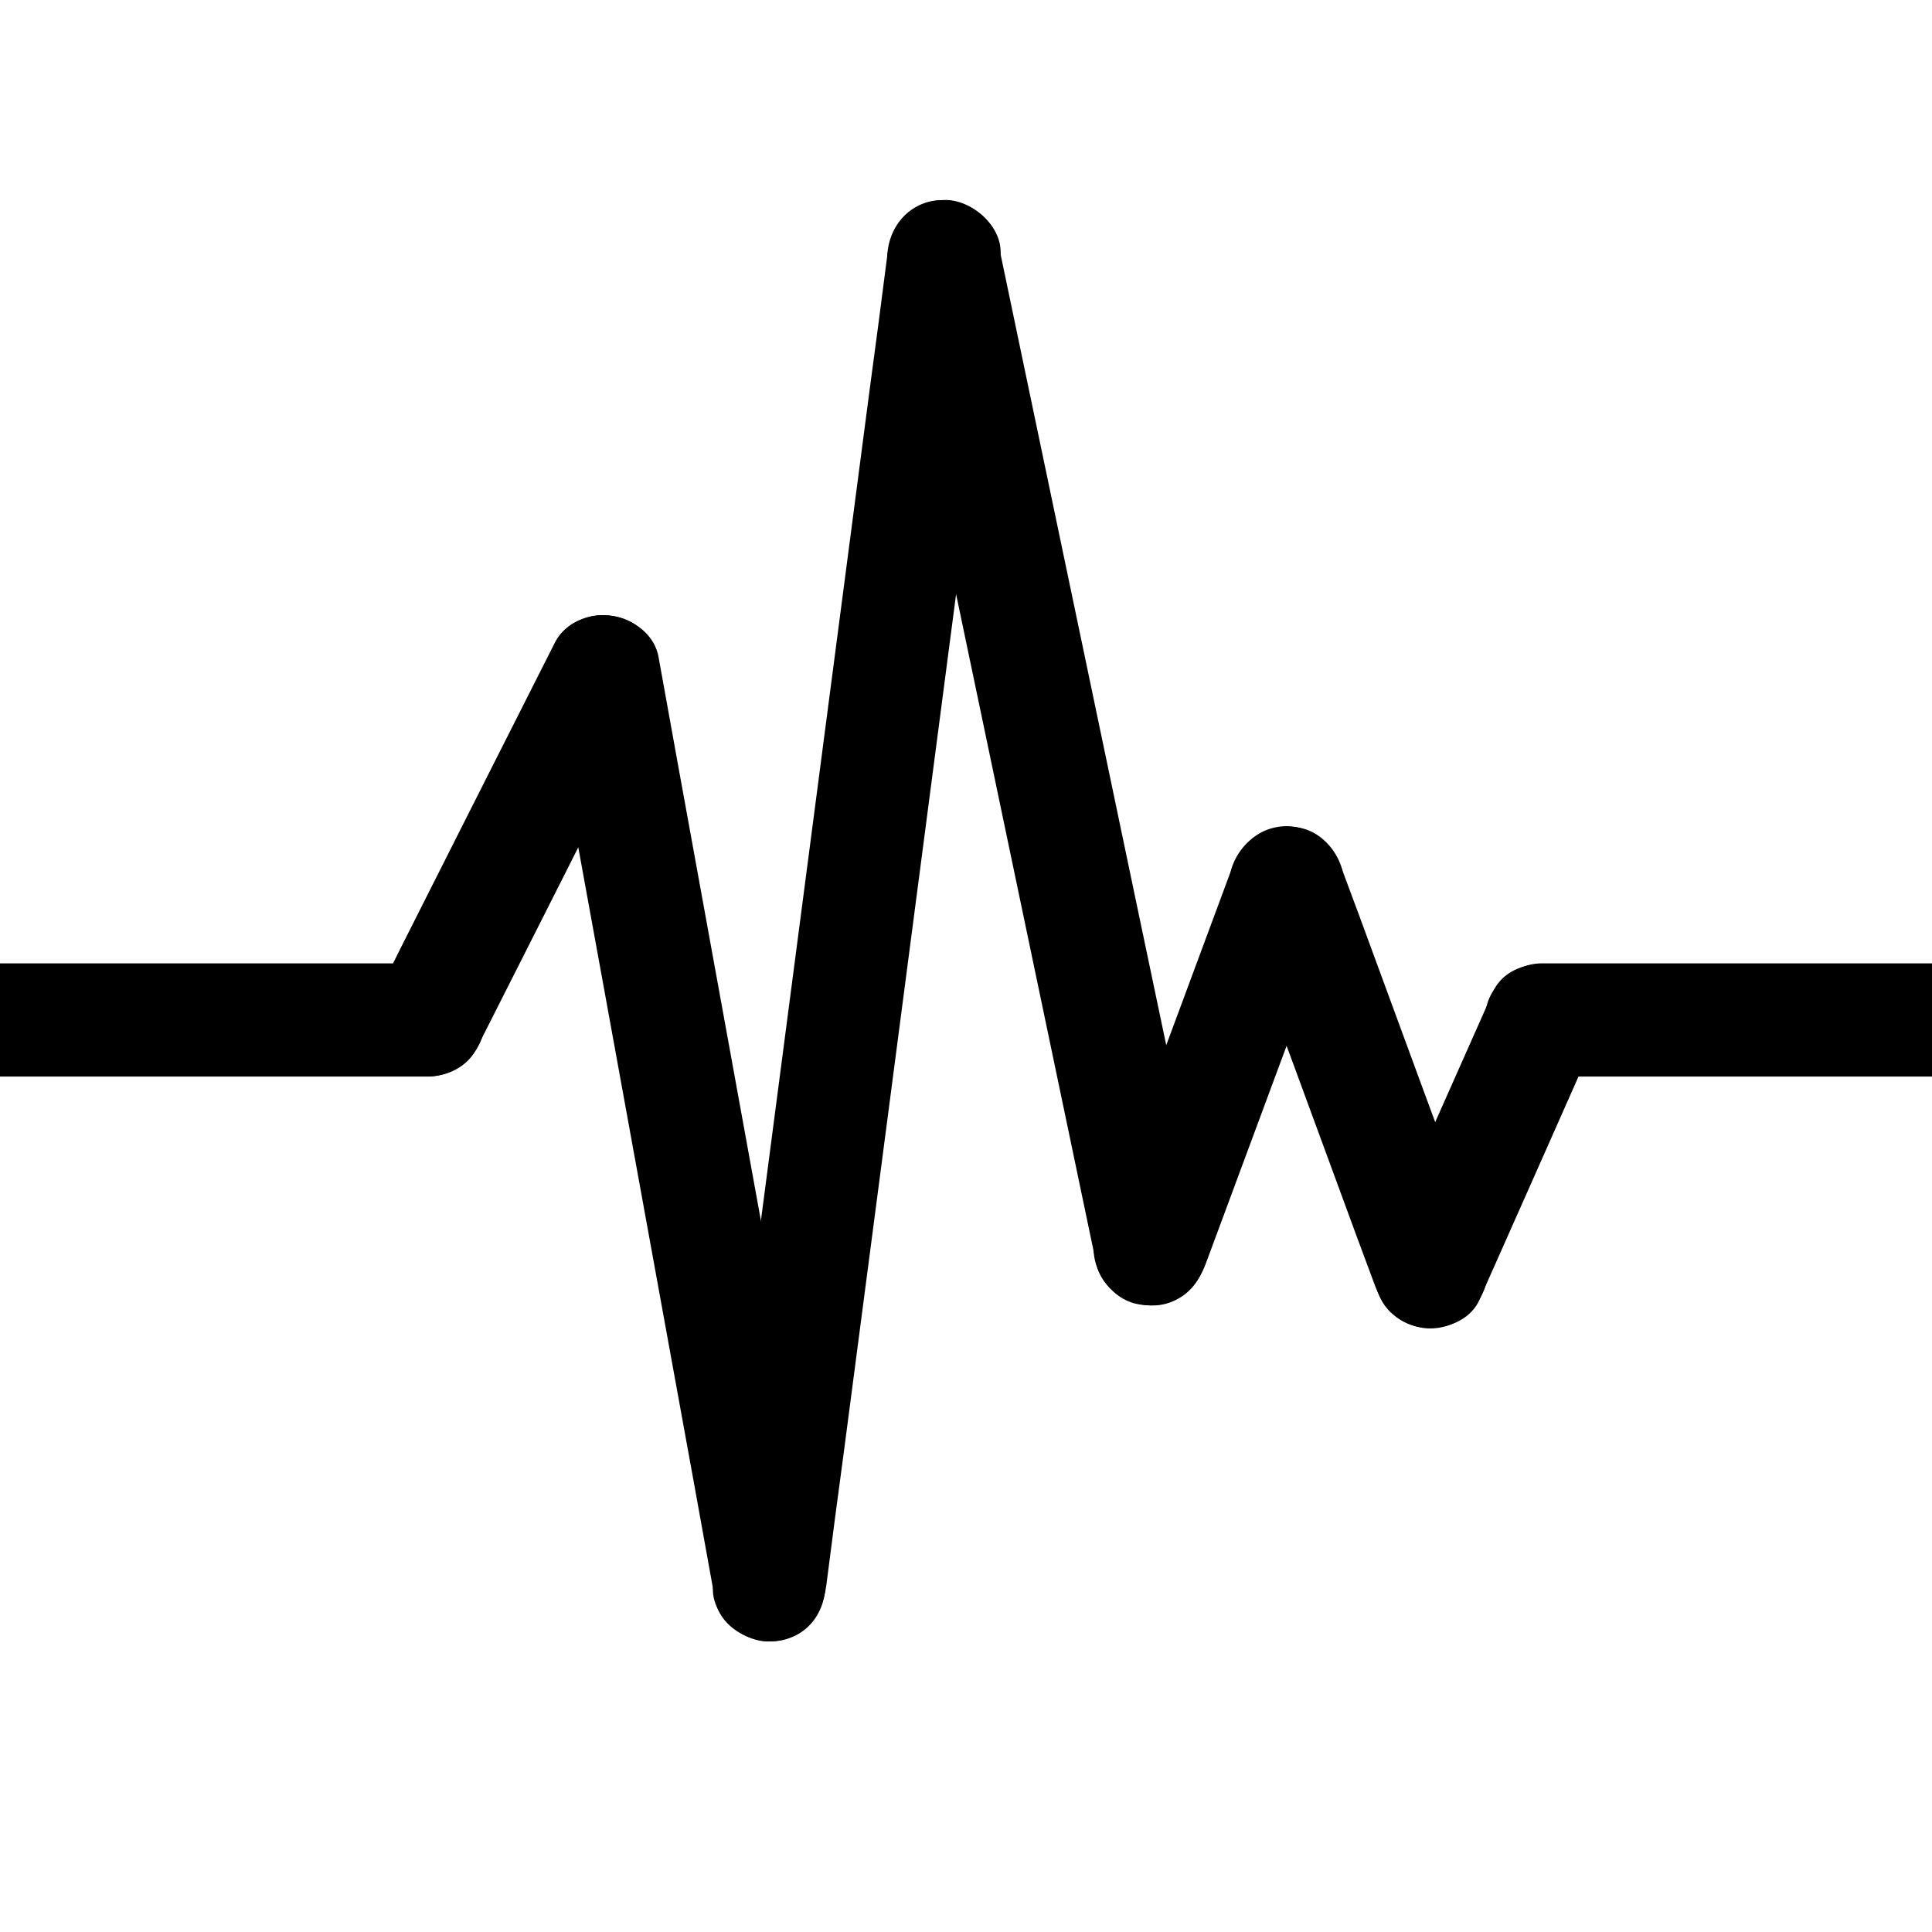 <?xml version="1.0" encoding="utf-8"?>
<!-- Generator: Adobe Illustrator 19.0.0, SVG Export Plug-In . SVG Version: 6.00 Build 0)  -->
<svg version="1.1" id="Layer_1" xmlns="http://www.w3.org/2000/svg" xmlns:xlink="http://www.w3.org/1999/xlink" x="0px" y="0px"
	 viewBox="0 0 512 512" style="enable-background:new 0 0 512 512;" xml:space="preserve">
<g id="XMLID_1_">
	<g id="XMLID_69_">
		<path id="XMLID_73_" d="M0,285.3c33,0,66,0,99.1,0c4.8,0,9.5,0,14.3,0c7.8,0,15.4-6.9,15-15c-0.4-8.1-6.6-15-15-15
			c-33,0-66,0-99.1,0c-4.8,0-9.5,0-14.3,0c-7.8,0-15.4,6.9-15,15C-14.6,278.5-8.4,285.3,0,285.3L0,285.3z"/>
	</g>
</g>
<g id="XMLID_11_">
	<g id="XMLID_63_">
		<path id="XMLID_67_" d="M408.6,285.3c30.2,0,60.3,0,90.5,0c4.3,0,8.6,0,12.9,0c7.8,0,15.4-6.9,15-15s-6.6-15-15-15
			c-30.2,0-60.3,0-90.5,0c-4.3,0-8.6,0-12.9,0c-7.8,0-15.4,6.9-15,15C394,278.5,400.2,285.3,408.6,285.3L408.6,285.3z"/>
	</g>
</g>
<g id="XMLID_2_">
	<g id="XMLID_57_">
		<path id="XMLID_61_" d="M126.3,277.9c13.6-26.9,27.2-53.8,40.8-80.8c1.9-3.9,3.9-7.7,5.8-11.6c3.7-7.2,1.9-16.3-5.4-20.5
			c-6.7-3.9-16.9-1.9-20.5,5.4c-13.6,26.9-27.2,53.8-40.8,80.8c-1.9,3.9-3.9,7.7-5.8,11.6c-3.7,7.2-1.9,16.3,5.4,20.5
			C112.5,287.2,122.6,285.2,126.3,277.9L126.3,277.9z"/>
	</g>
</g>
<g id="XMLID_3_">
	<g id="XMLID_51_">
		<path id="XMLID_55_" d="M145.5,182c5,27.3,9.9,54.5,14.9,81.8c7.9,43.4,15.8,86.9,23.7,130.3c1.8,10,3.6,19.9,5.4,29.9
			c1.5,8,11.1,12.5,18.5,10.5c8.4-2.3,11.9-10.5,10.5-18.5c-5-27.3-9.9-54.5-14.9-81.8c-7.9-43.4-15.8-86.9-23.7-130.3
			c-1.8-10-3.6-19.9-5.4-29.9c-1.5-8-11.1-12.5-18.5-10.5C147.6,165.8,144.1,174,145.5,182L145.5,182z"/>
	</g>
</g>
<g id="XMLID_4_">
	<g id="XMLID_45_">
		<path id="XMLID_49_" d="M219,420c1.5-11.7,3-23.3,4.6-35c3.7-28,7.3-56,11-84c4.4-33.9,8.9-67.8,13.3-101.7
			c3.8-29.3,7.7-58.6,11.5-87.9c1.9-14.2,4.7-28.6,5.6-42.8c0-0.2,0.1-0.4,0.1-0.6c1-7.8-7.6-15.3-15-15c-9,0.4-13.9,6.6-15,15
			c-1.5,11.7-3,23.3-4.6,35c-3.7,28-7.3,56-11,84c-4.4,33.9-8.9,67.8-13.3,101.7c-3.8,29.3-7.7,58.6-11.5,87.9
			c-1.9,14.2-4.7,28.6-5.6,42.8c0,0.2-0.1,0.4-0.1,0.6c-1,7.8,7.6,15.3,15,15C213,434.6,217.9,428.4,219,420L219,420z"/>
	</g>
</g>
<g id="XMLID_5_">
	<g id="XMLID_39_">
		<path id="XMLID_43_" d="M235.5,72.3c6.2,29.7,12.5,59.4,18.7,89.1c9.8,47,19.7,93.9,29.5,140.9c2.3,10.8,4.5,21.7,6.8,32.5
			c1.7,8,11,12.7,18.5,10.7c8.2-2.3,12.2-10.7,10.5-18.8c-6.2-29.7-12.5-59.4-18.7-89.1c-9.8-47-19.7-93.9-29.5-140.9
			c-2.3-10.8-4.5-21.7-6.8-32.5c-1.7-8-11-12.7-18.5-10.7C237.8,55.8,233.8,64.2,235.5,72.3L235.5,72.3z"/>
	</g>
</g>
<g id="XMLID_6_">
	<g id="XMLID_33_">
		<path id="XMLID_37_" d="M319.5,335c10.5-28.3,21-56.6,31.5-84.9c1.5-4,3-8.1,4.5-12.1c2.7-7.4-3-16.8-10.5-18.5
			c-8.5-1.9-15.5,2.6-18.5,10.5c-10.5,28.3-21,56.6-31.5,84.9c-1.5,4-3,8.1-4.5,12.1c-2.7,7.4,3,16.8,10.5,18.5
			C309.5,347.4,316.5,342.9,319.5,335L319.5,335z"/>
	</g>
</g>
<g id="XMLID_7_">
	<g id="XMLID_27_">
		<path id="XMLID_31_" d="M326.5,238c11.1,30,22.2,60.1,33.2,90.1c1.6,4.3,3.2,8.6,4.8,12.9c2.8,7.6,10.2,12.8,18.5,10.5
			c7.3-2,13.3-10.8,10.5-18.5c-11.1-30-22.2-60.1-33.2-90.1c-1.6-4.3-3.2-8.6-4.8-12.9c-2.8-7.6-10.2-12.8-18.5-10.5
			C329.7,221.5,323.7,230.3,326.5,238L326.5,238z"/>
	</g>
</g>
<g id="XMLID_8_">
	<g id="XMLID_21_">
		<path id="XMLID_25_" d="M392,344.6c9.9-22.2,19.7-44.4,29.6-66.7c3.3-7.4,2.2-16.1-5.4-20.5c-6.4-3.7-17.2-2.1-20.5,5.4
			c-9.9,22.2-19.7,44.4-29.6,66.7c-3.3,7.4-2.2,16.1,5.4,20.5C377.8,353.7,388.6,352,392,344.6L392,344.6z"/>
	</g>
</g>
</svg>
